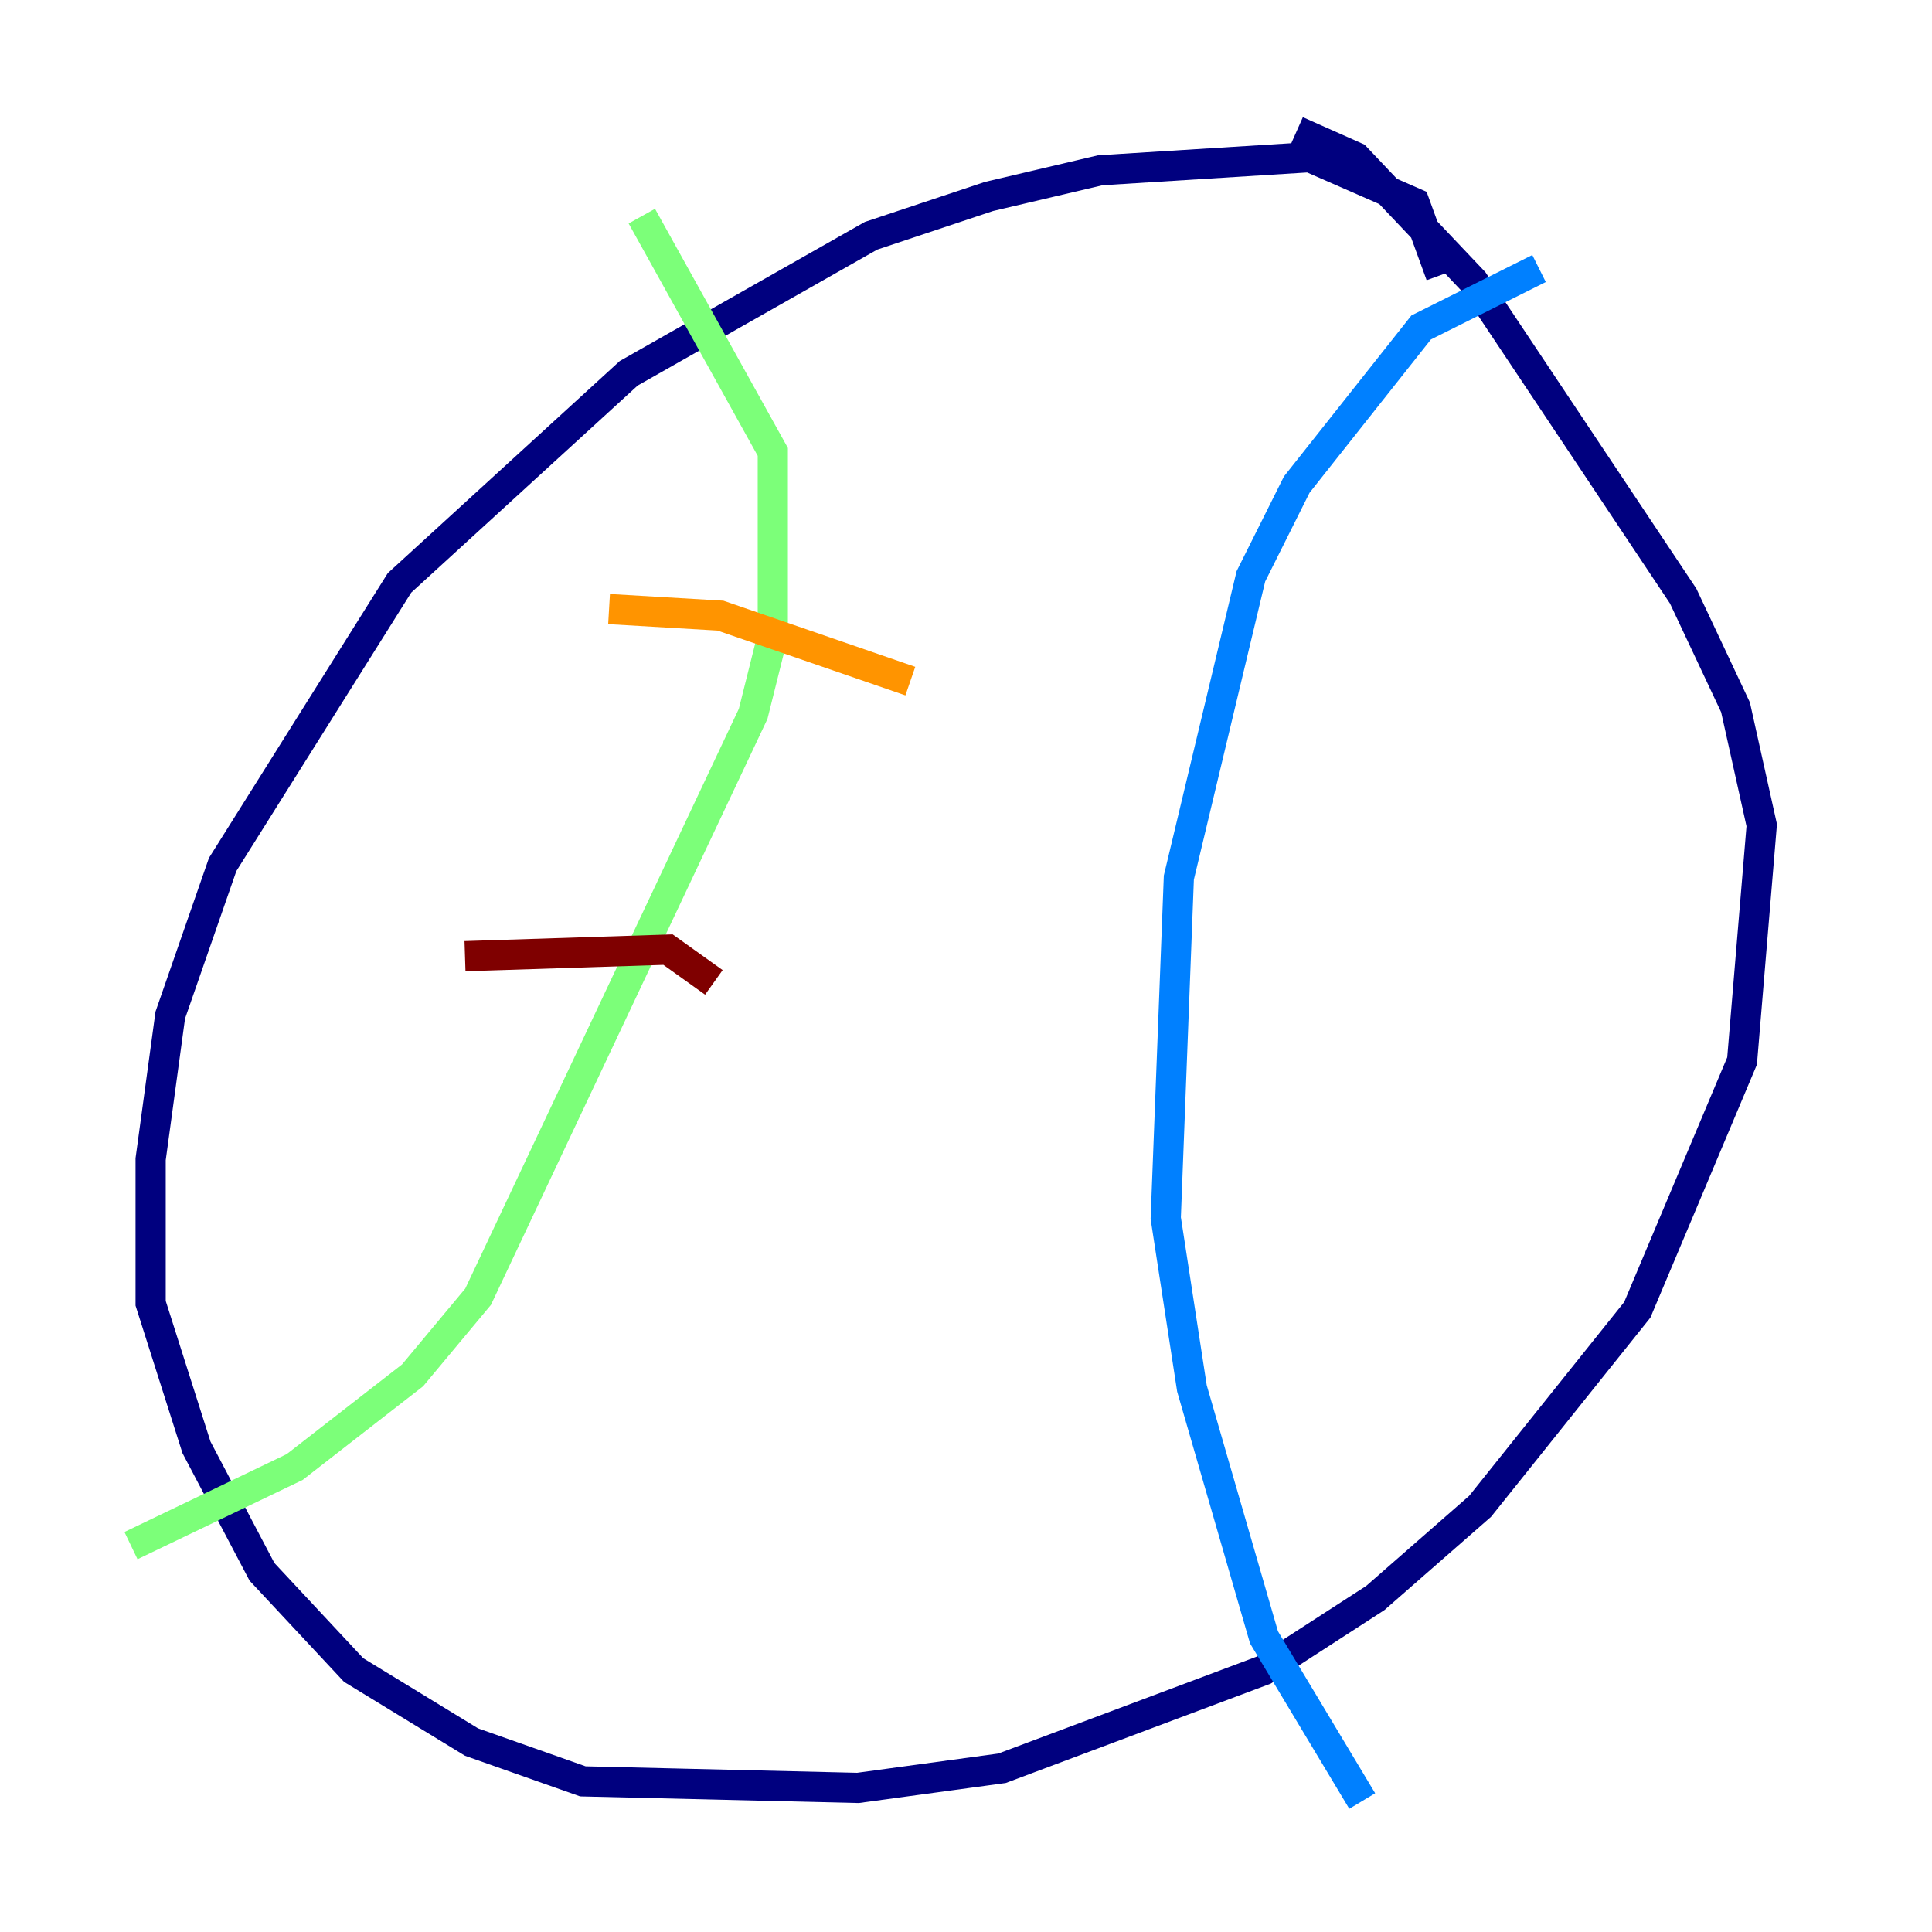 <?xml version="1.0" encoding="utf-8" ?>
<svg baseProfile="tiny" height="128" version="1.2" viewBox="0,0,128,128" width="128" xmlns="http://www.w3.org/2000/svg" xmlns:ev="http://www.w3.org/2001/xml-events" xmlns:xlink="http://www.w3.org/1999/xlink"><defs /><polyline fill="none" points="95.458,18.224 93.722,13.451 86.78,10.414 72.895,11.281 65.519,13.017 57.709,15.62 41.654,24.732 26.468,38.617 14.752,57.275 11.281,67.254 9.98,76.8 9.98,86.346 13.017,95.891 17.356,104.136 23.43,110.644 31.241,115.417 38.617,118.02 56.841,118.454 66.386,117.153 83.742,110.644 91.119,105.871 98.061,99.797 108.475,86.78 115.417,70.291 116.719,54.671 114.983,46.861 111.512,39.485 97.627,18.658 89.817,10.414 85.912,8.678" stroke="#00007f" stroke-width="2" /><polyline fill="none" points="101.966,17.79 94.156,21.695 85.912,32.108 82.875,38.183 78.102,58.142 77.234,80.705 78.969,91.986 83.742,108.475 90.251,119.322" stroke="#0080ff" stroke-width="2" /><polyline fill="none" points="42.522,14.319 51.2,29.939 51.2,42.088 49.898,47.295 31.675,85.912 27.336,91.119 19.525,97.193 8.678,102.4" stroke="#7cff79" stroke-width="2" /><polyline fill="none" points="40.352,40.352 47.729,40.786 60.312,45.125" stroke="#ff9400" stroke-width="2" /><polyline fill="none" points="30.807,63.349 44.258,62.915 47.295,65.085" stroke="#7f0000" stroke-width="2" /></svg>